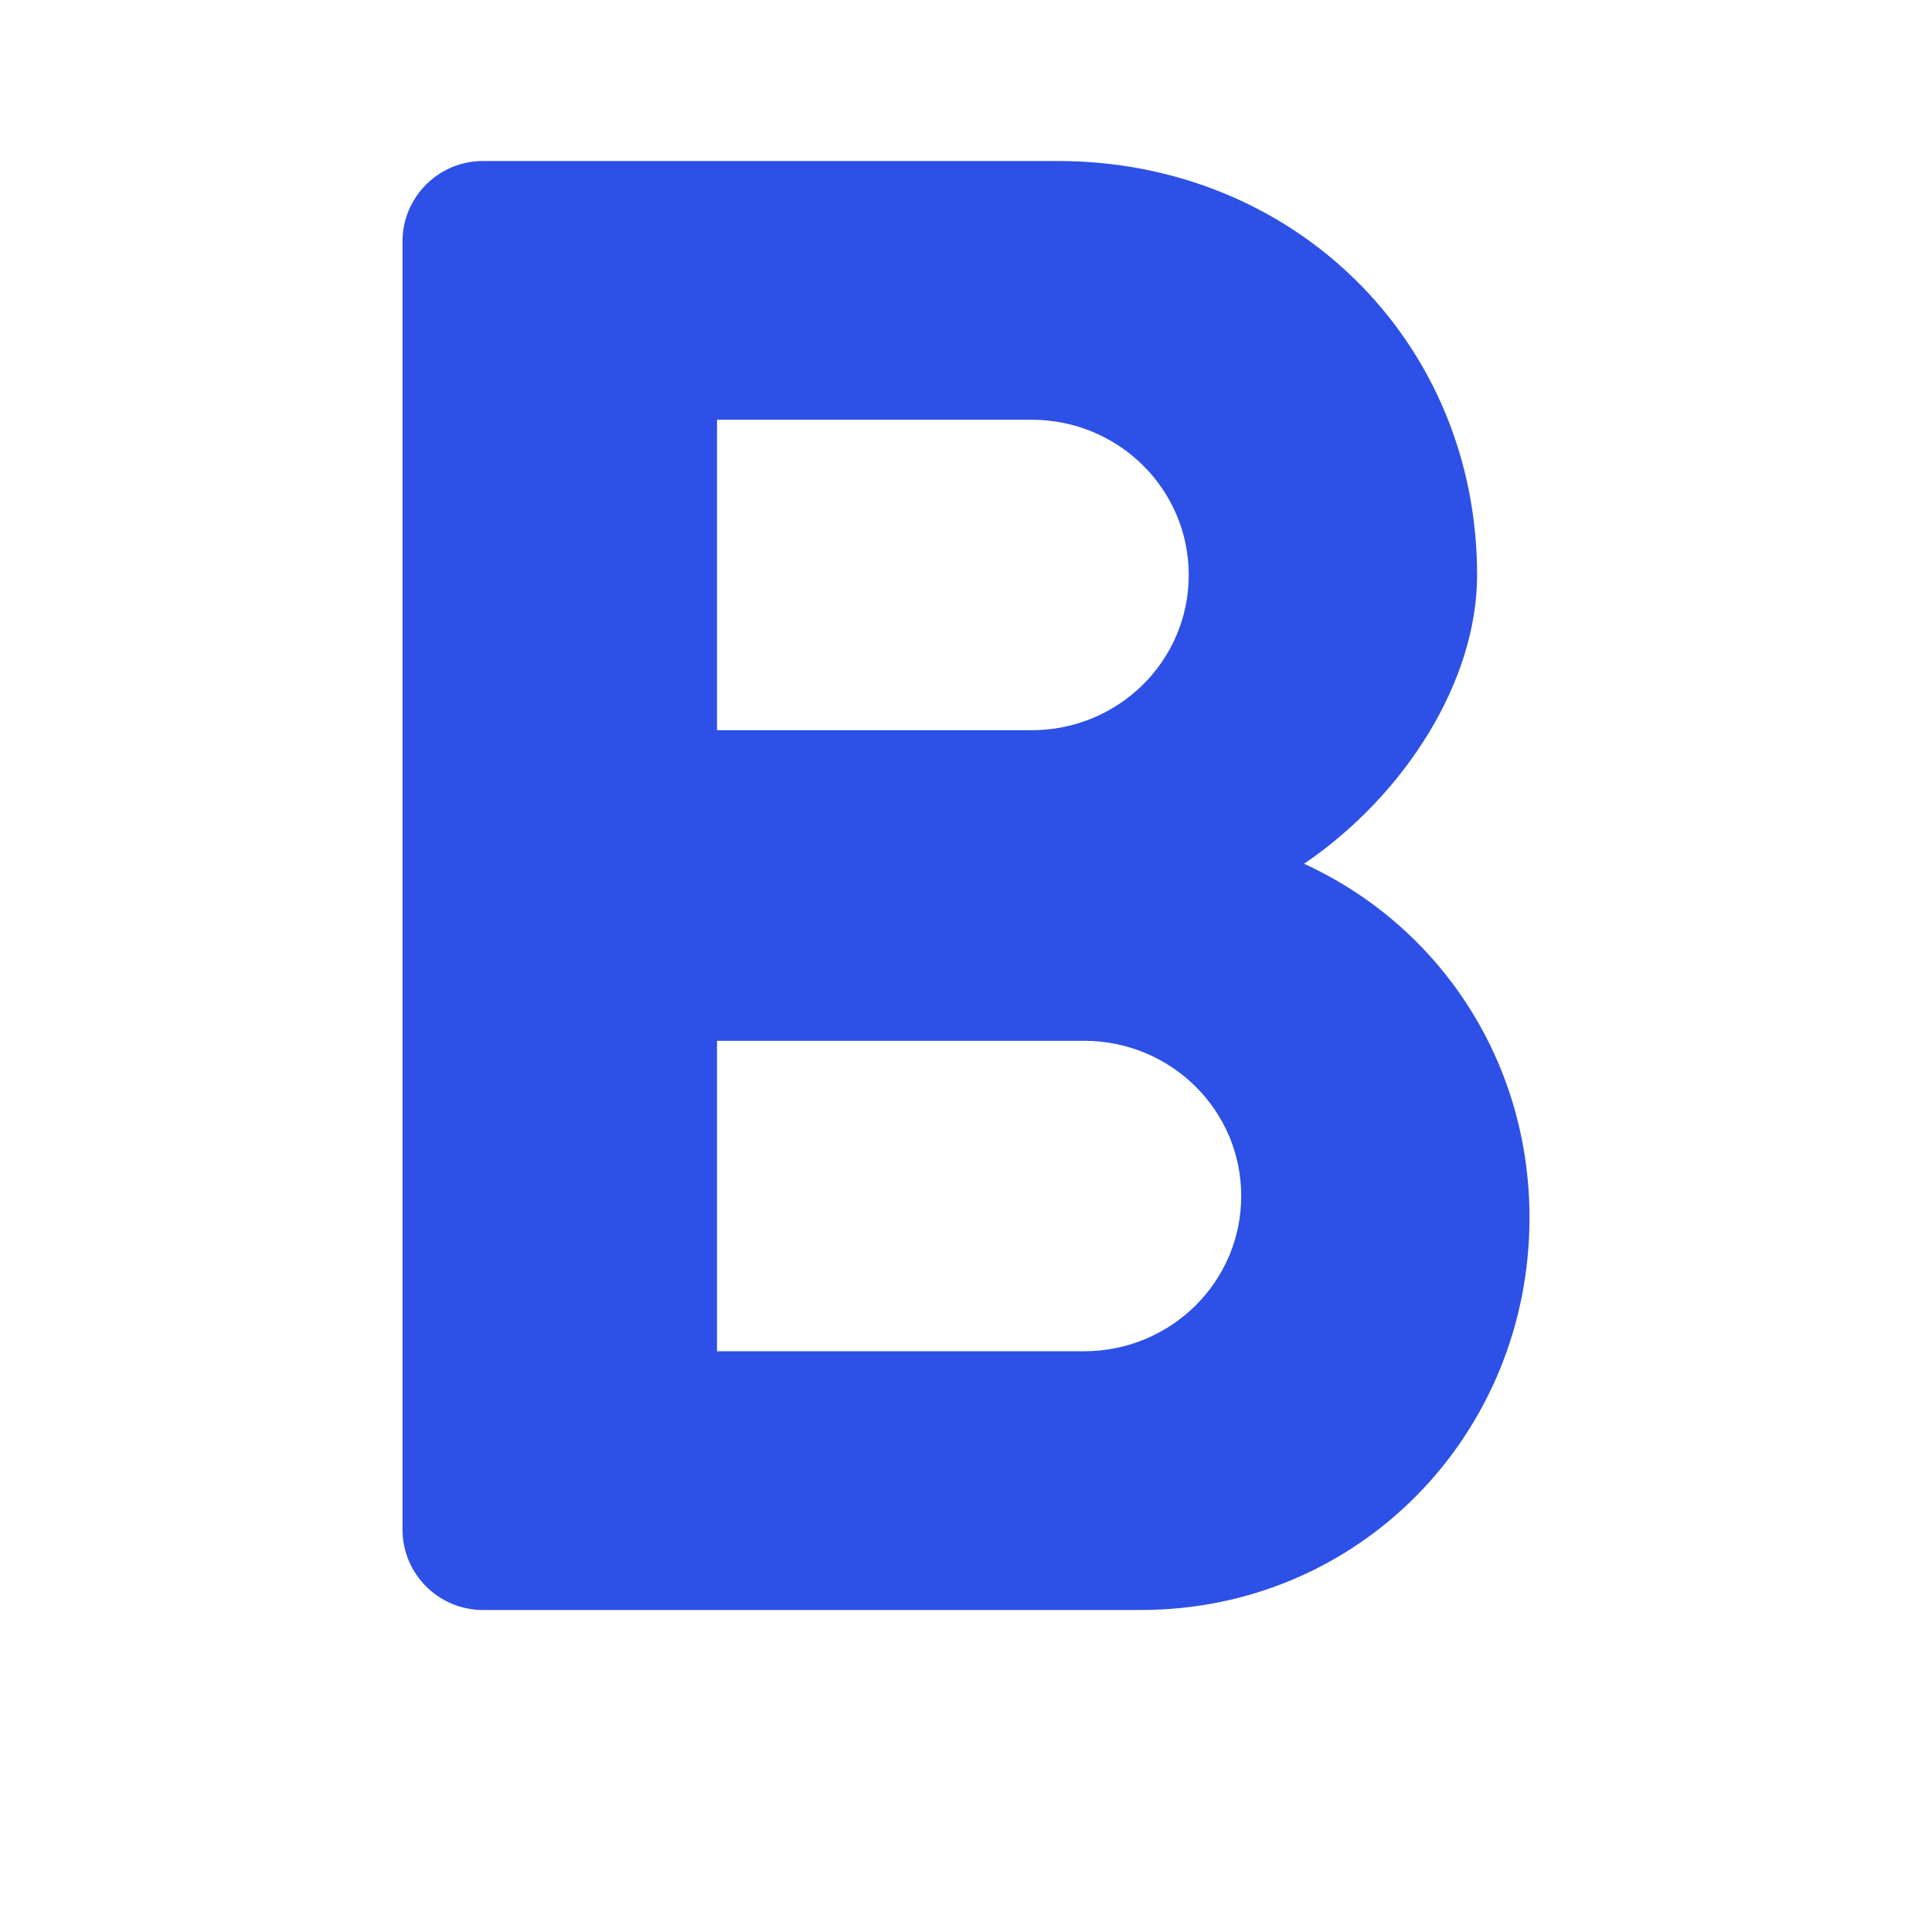 <svg width="24" height="24" viewBox="0 0 24 24" fill="none" xmlns="http://www.w3.org/2000/svg">
<path d="M16.2 10.73C17.463 9.869 18.349 8.454 18.349 7.143C18.349 4.237 16.07 2 13.139 2H6C5.448 2 5 2.448 5 3V19C5 19.552 5.448 20 6 20H14.168C16.89 20 19 17.814 19 15.127C19 13.173 17.88 11.501 16.2 10.73ZM8.907 5.214H12.814C13.895 5.214 14.767 6.076 14.767 7.143C14.767 8.21 13.895 9.071 12.814 9.071H8.907V5.214ZM13.465 16.786H8.907V12.929H13.465C14.546 12.929 15.419 13.79 15.419 14.857C15.419 15.924 14.546 16.786 13.465 16.786Z" fill="#2D50E6"/>
</svg>
